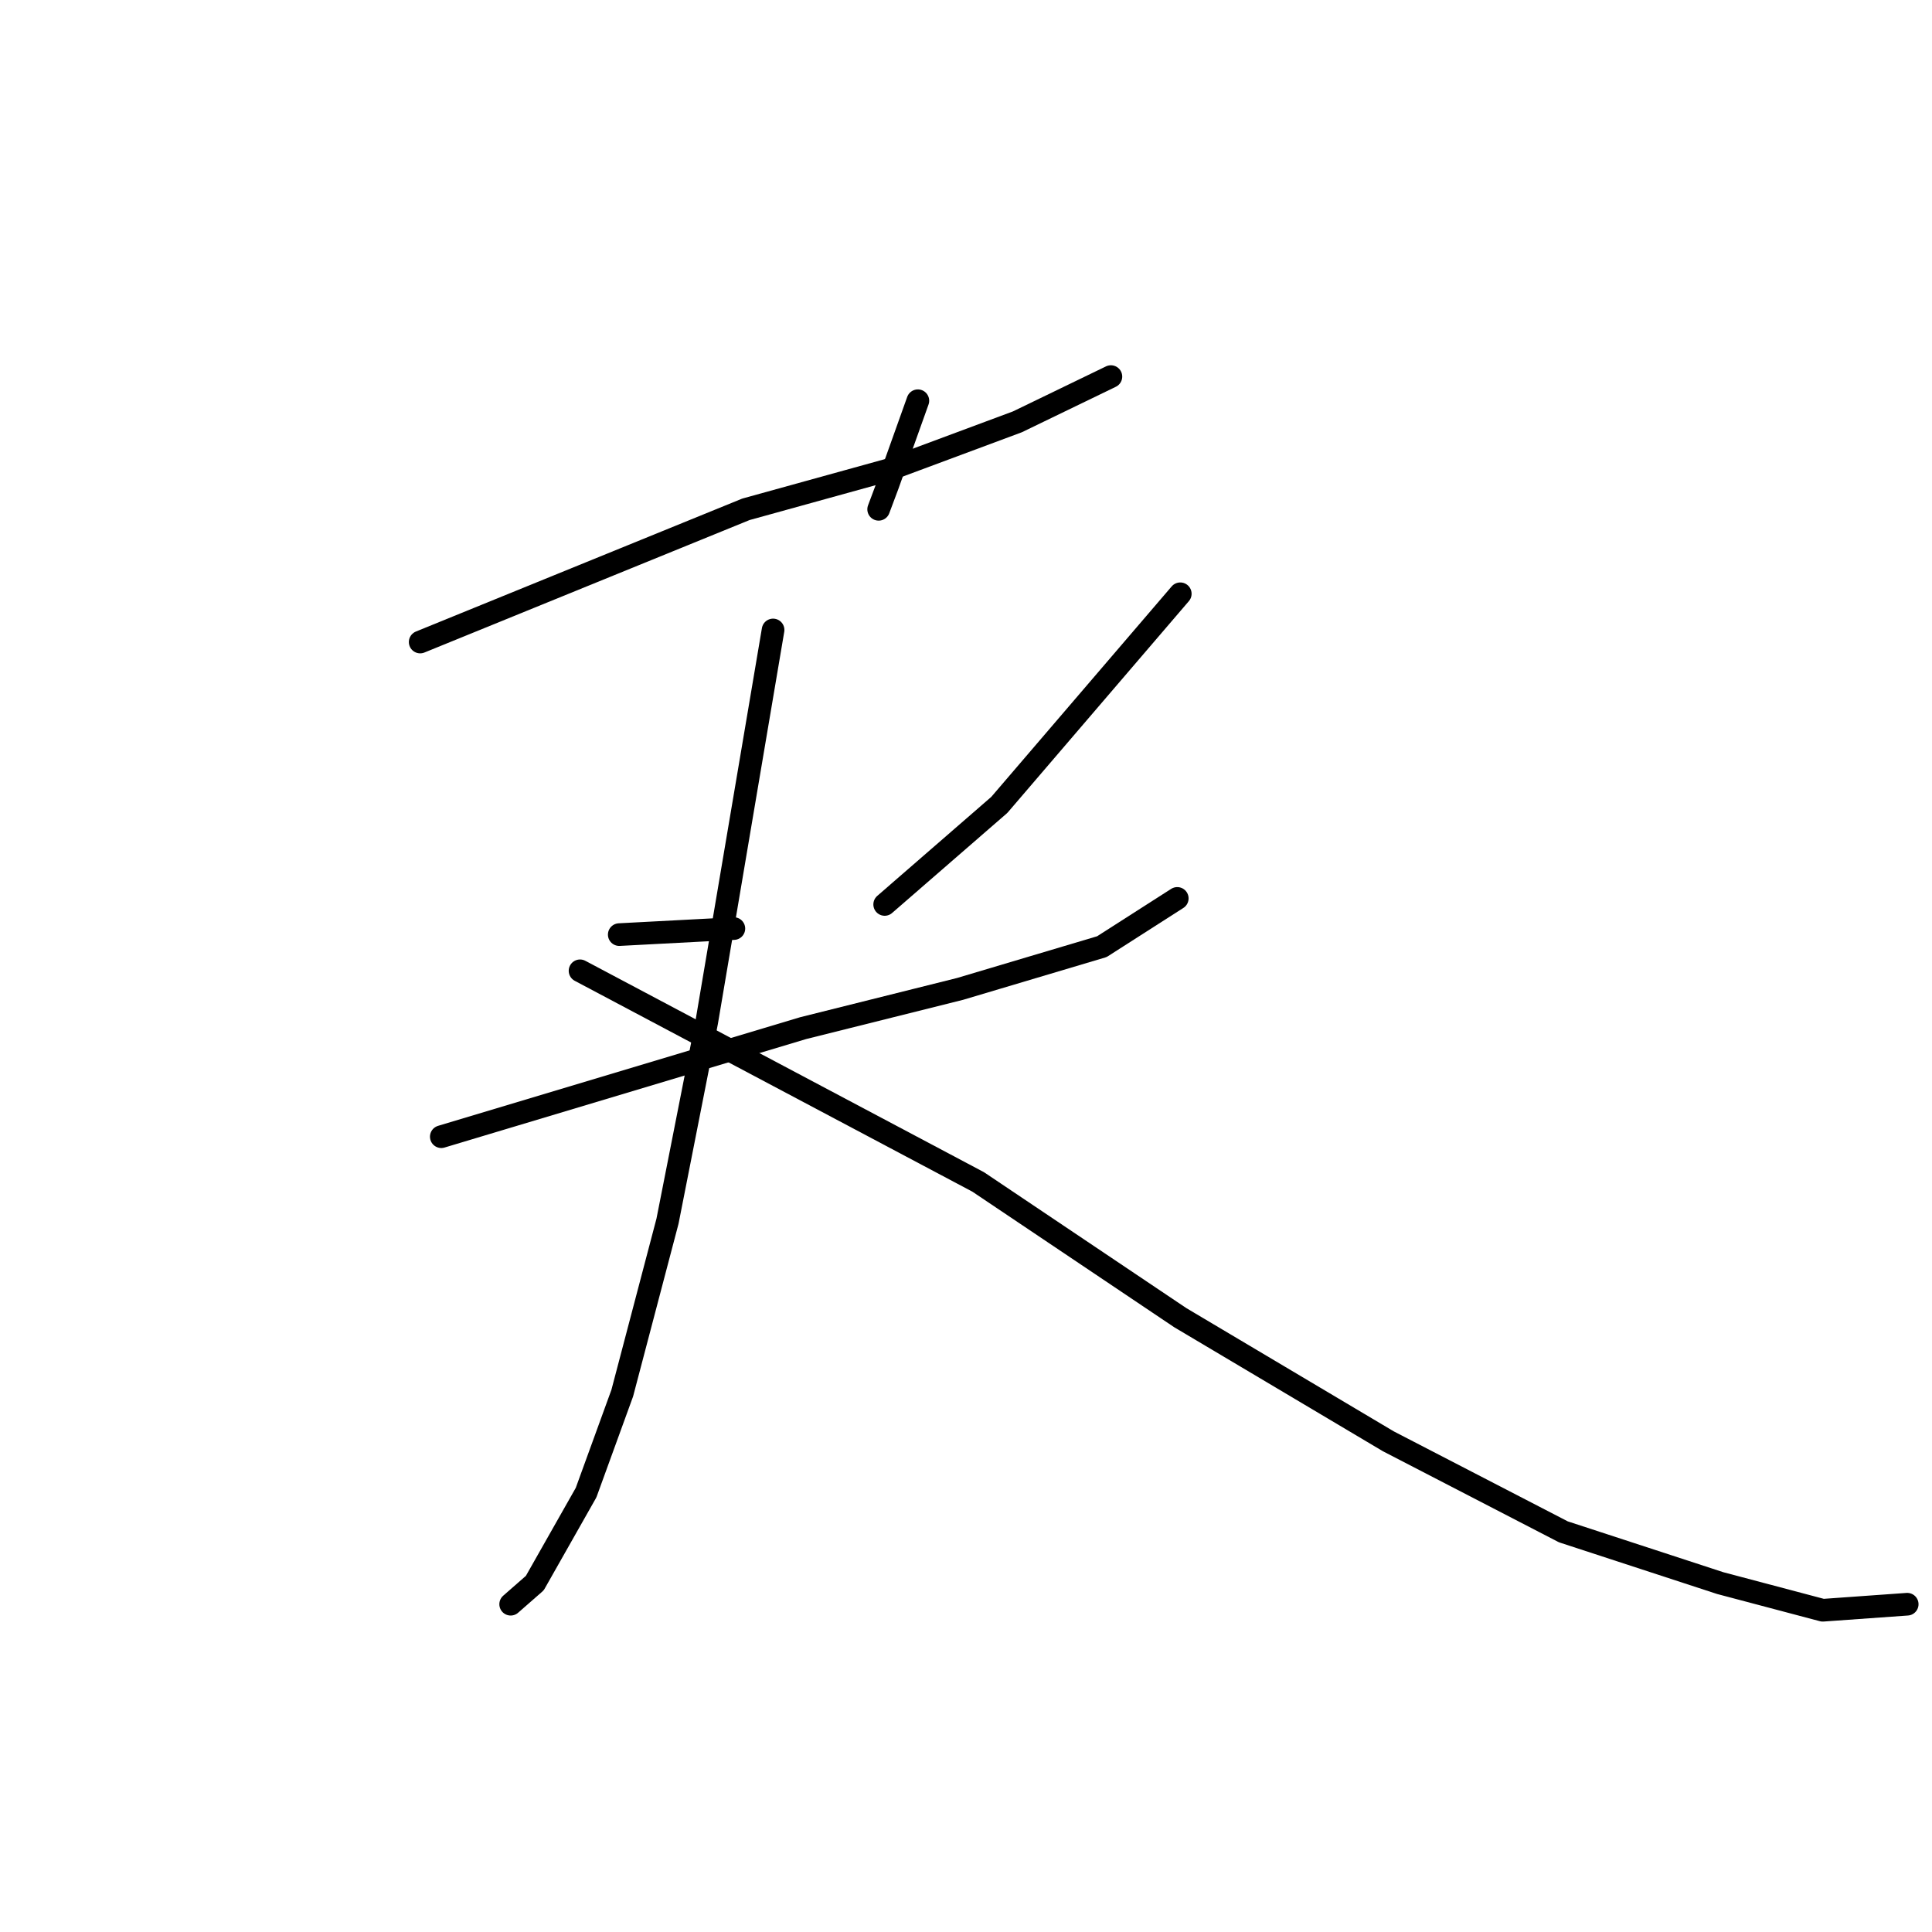 <?xml version="1.0" standalone="no"?>
    <svg width="256" height="256" xmlns="http://www.w3.org/2000/svg" version="1.1">
    <polyline stroke="black" stroke-width="3" stroke-linecap="round" fill="transparent" stroke-linejoin="round" points="121.622 53.098 119.623 58.693 117.625 64.288 116.426 67.486 116.426 67.486 " />
        <polyline stroke="black" stroke-width="3" stroke-linecap="round" fill="transparent" stroke-linejoin="round" points="55.676 85.072 77.258 76.279 98.84 67.486 117.625 62.29 134.811 55.895 147.201 49.9 147.201 49.9 " />
        <polyline stroke="black" stroke-width="3" stroke-linecap="round" fill="transparent" stroke-linejoin="round" points="82.054 123.84 89.648 123.44 97.242 123.04 97.242 123.04 " />
        <polyline stroke="black" stroke-width="3" stroke-linecap="round" fill="transparent" stroke-linejoin="round" points="156.393 78.677 144.403 92.665 132.413 106.654 117.225 119.843 117.225 119.843 " />
        <polyline stroke="black" stroke-width="3" stroke-linecap="round" fill="transparent" stroke-linejoin="round" points="58.474 150.618 82.454 143.424 106.434 136.23 127.217 131.034 146.002 125.438 155.994 119.044 155.994 119.044 " />
        <polyline stroke="black" stroke-width="3" stroke-linecap="round" fill="transparent" stroke-linejoin="round" points="102.437 83.473 98.041 109.452 93.645 135.43 88.449 161.809 82.454 184.59 77.658 197.779 70.863 209.769 67.666 212.567 67.666 212.567 " />
        <polyline stroke="black" stroke-width="3" stroke-linecap="round" fill="transparent" stroke-linejoin="round" points="76.858 128.636 103.237 142.624 129.615 156.613 156.393 174.598 183.971 190.985 207.152 202.975 227.935 209.769 241.524 213.367 252.715 212.567 252.715 212.567 " />
        </svg>